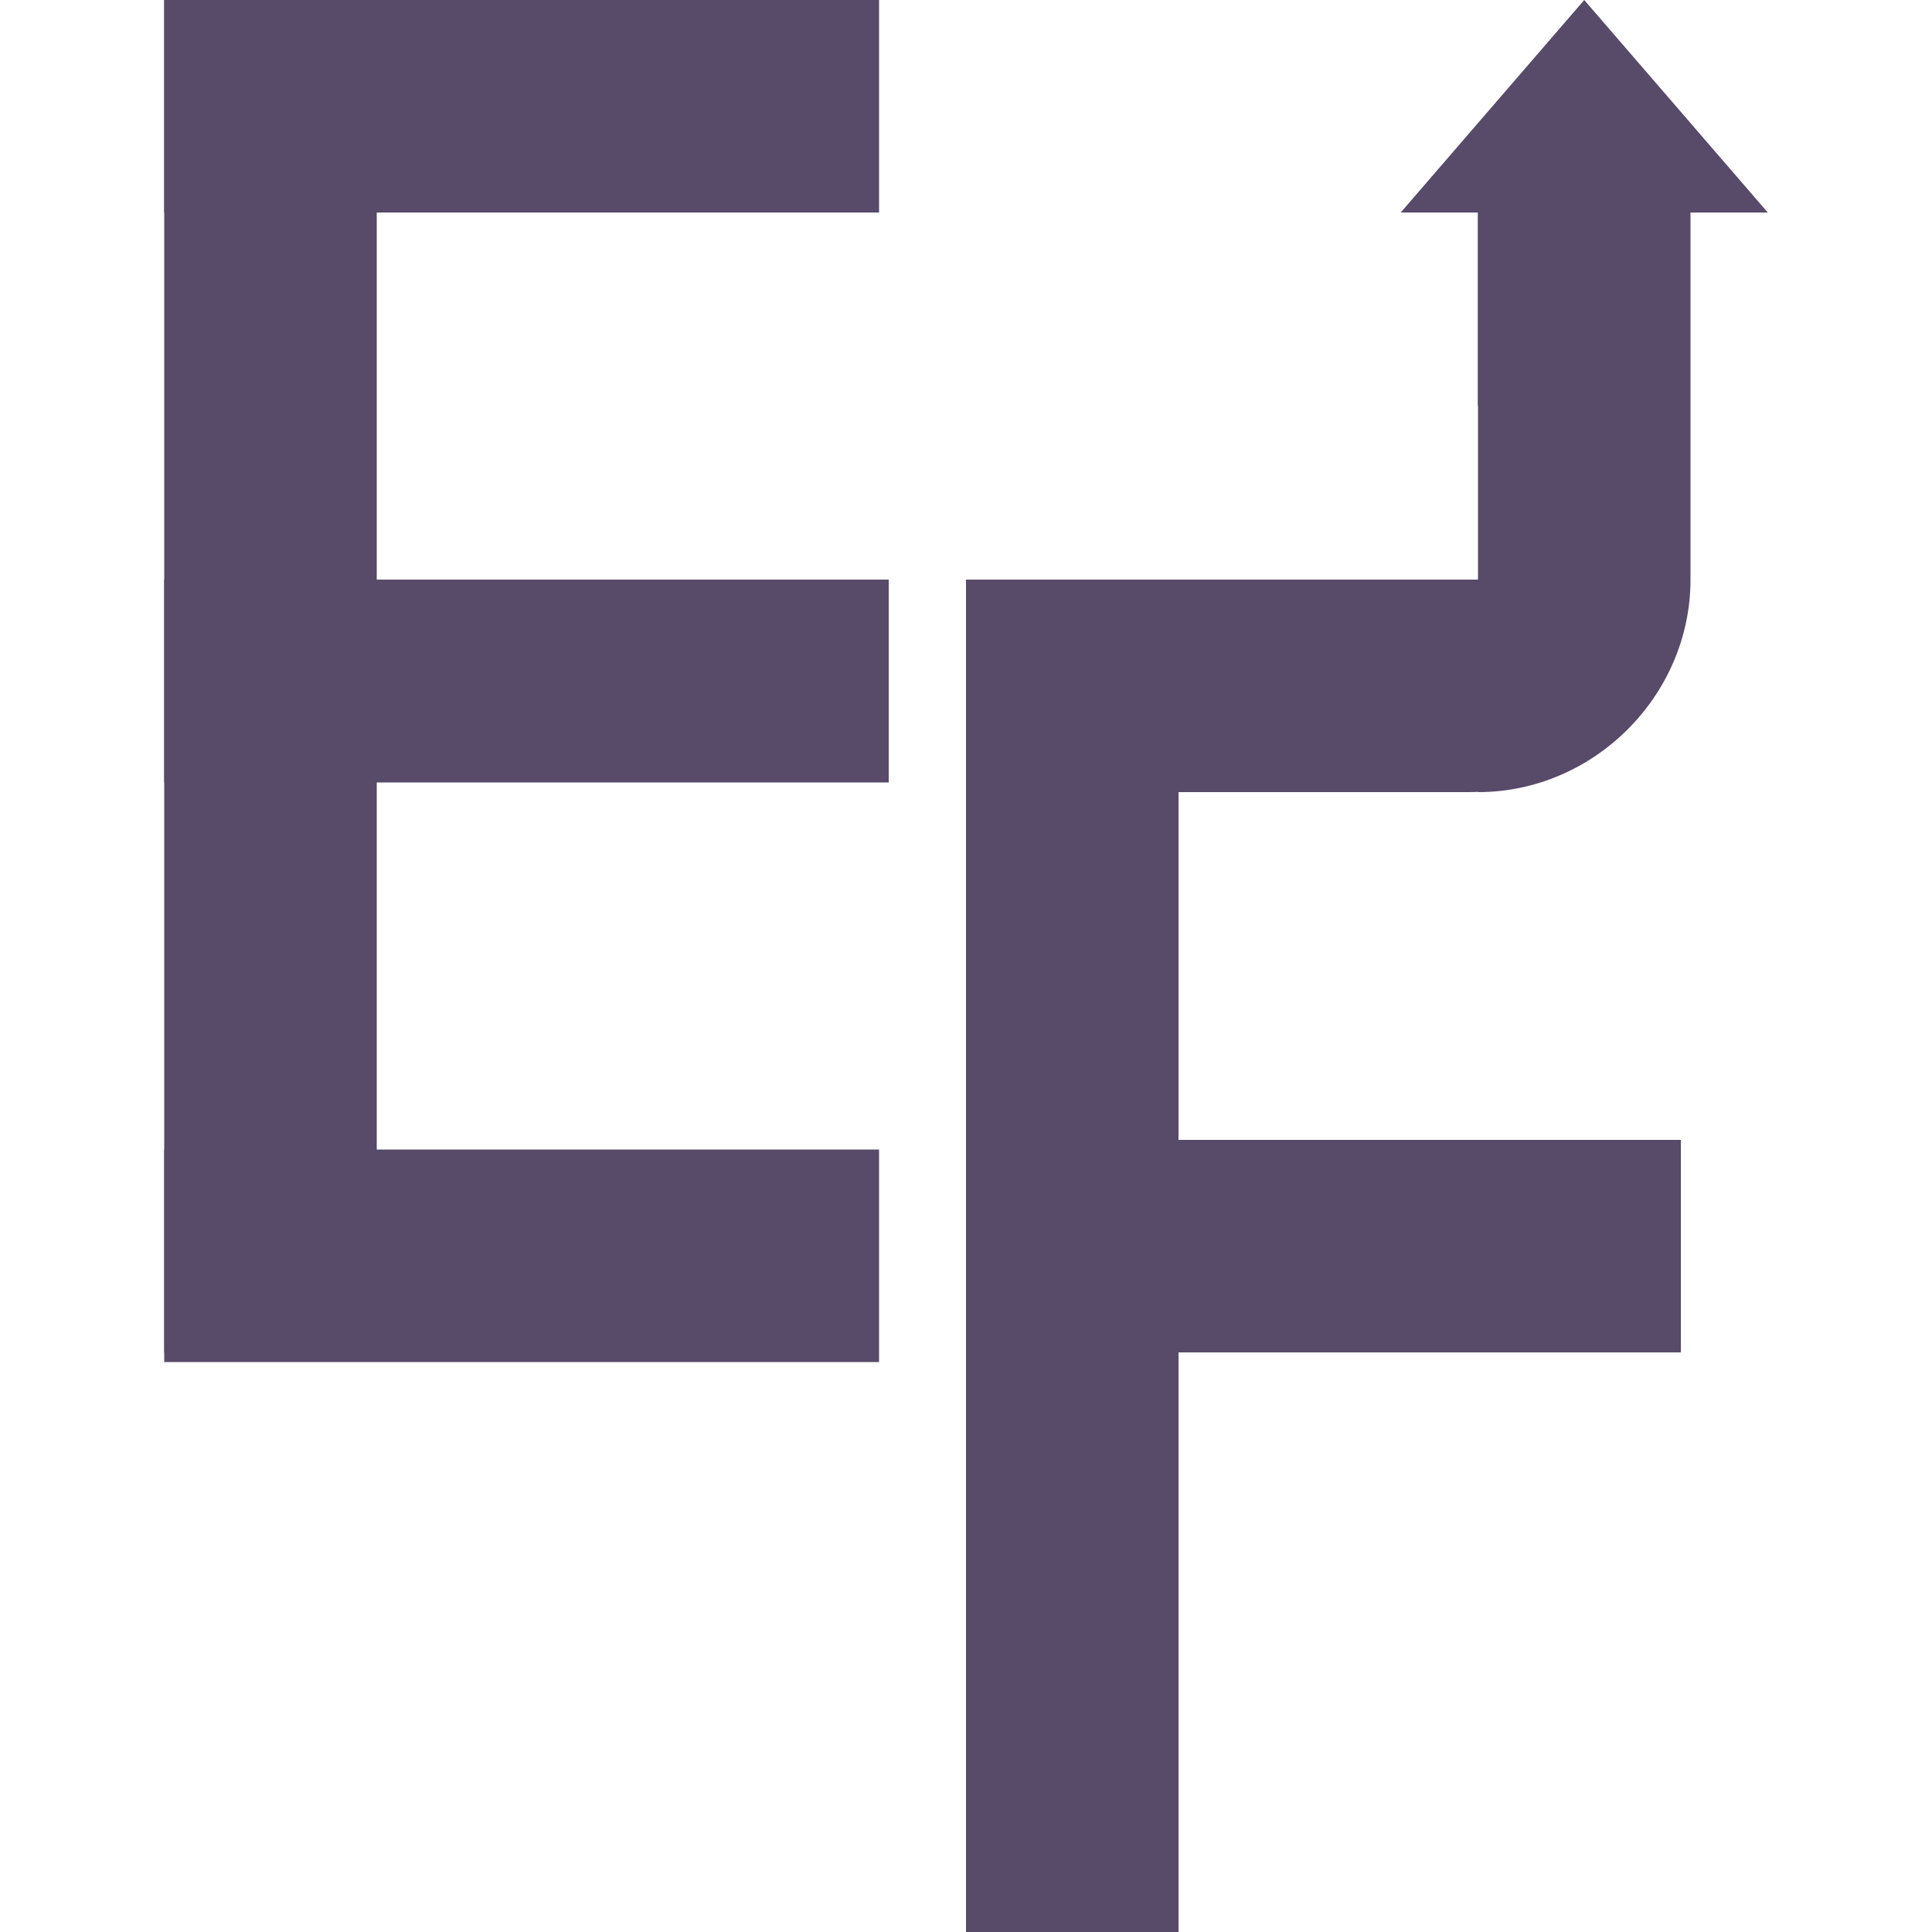 <?xml version="1.0" encoding="utf-8"?>
<!-- Generator: Adobe Illustrator 19.0.0, SVG Export Plug-In . SVG Version: 6.00 Build 0)  -->
<svg version="1.1" id="Layer_1" xmlns="http://www.w3.org/2000/svg" xmlns:xlink="http://www.w3.org/1999/xlink" x="0px" y="0px"
	 width="20px" height="20px" viewBox="0 0 20 20" style="enable-background:new 0 0 20 20;" xml:space="preserve">
<style type="text/css">
	.st0{fill:#584A69;}
</style>
<g id="Page-1">
	<rect id="Rectangle" x="1.7" class="st0" width="2.2" height="14"/>
	<path id="Rectangle_1_" class="st0" d="M15.3,2.2h2.2V6c0,1.2-1,2.2-2.2,2.2V2.2z"/>
	<rect id="Rectangle_2_" x="1.7" class="st0" width="7.4" height="2.2"/>
	<g id="Group-2" transform="translate(0, 85)">
		<polygon id="Rectangle_3_" class="st0" points="1.7,-76.9 1.7,-79 9.2,-79 9.2,-76.9 		"/>
	</g>
	<g id="Group" transform="translate(118, 85)">
		<rect id="Rectangle_4_" x="-108" y="-79" class="st0" width="2.2" height="14"/>
		<path id="Rectangle_5_" class="st0" d="M-108-76.9V-79h7.4l0,0c0,1.2-1,2.2-2.2,2.2H-108z"/>
		<rect id="Rectangle_6_" x="-108" y="-73.2" class="st0" width="7.4" height="2.2"/>
	</g>
	<rect id="Rectangle_7_" x="1.7" y="11.9" class="st0" width="7.4" height="2.2"/>
	<polygon id="Triangle" class="st0" points="16.4,0 18.3,2.2 14.5,2.2 	"/>
	<rect id="Rectangle_15_" x="15.3" y="1.8" class="st0" width="2.1" height="2.4"/>
</g>
</svg>
